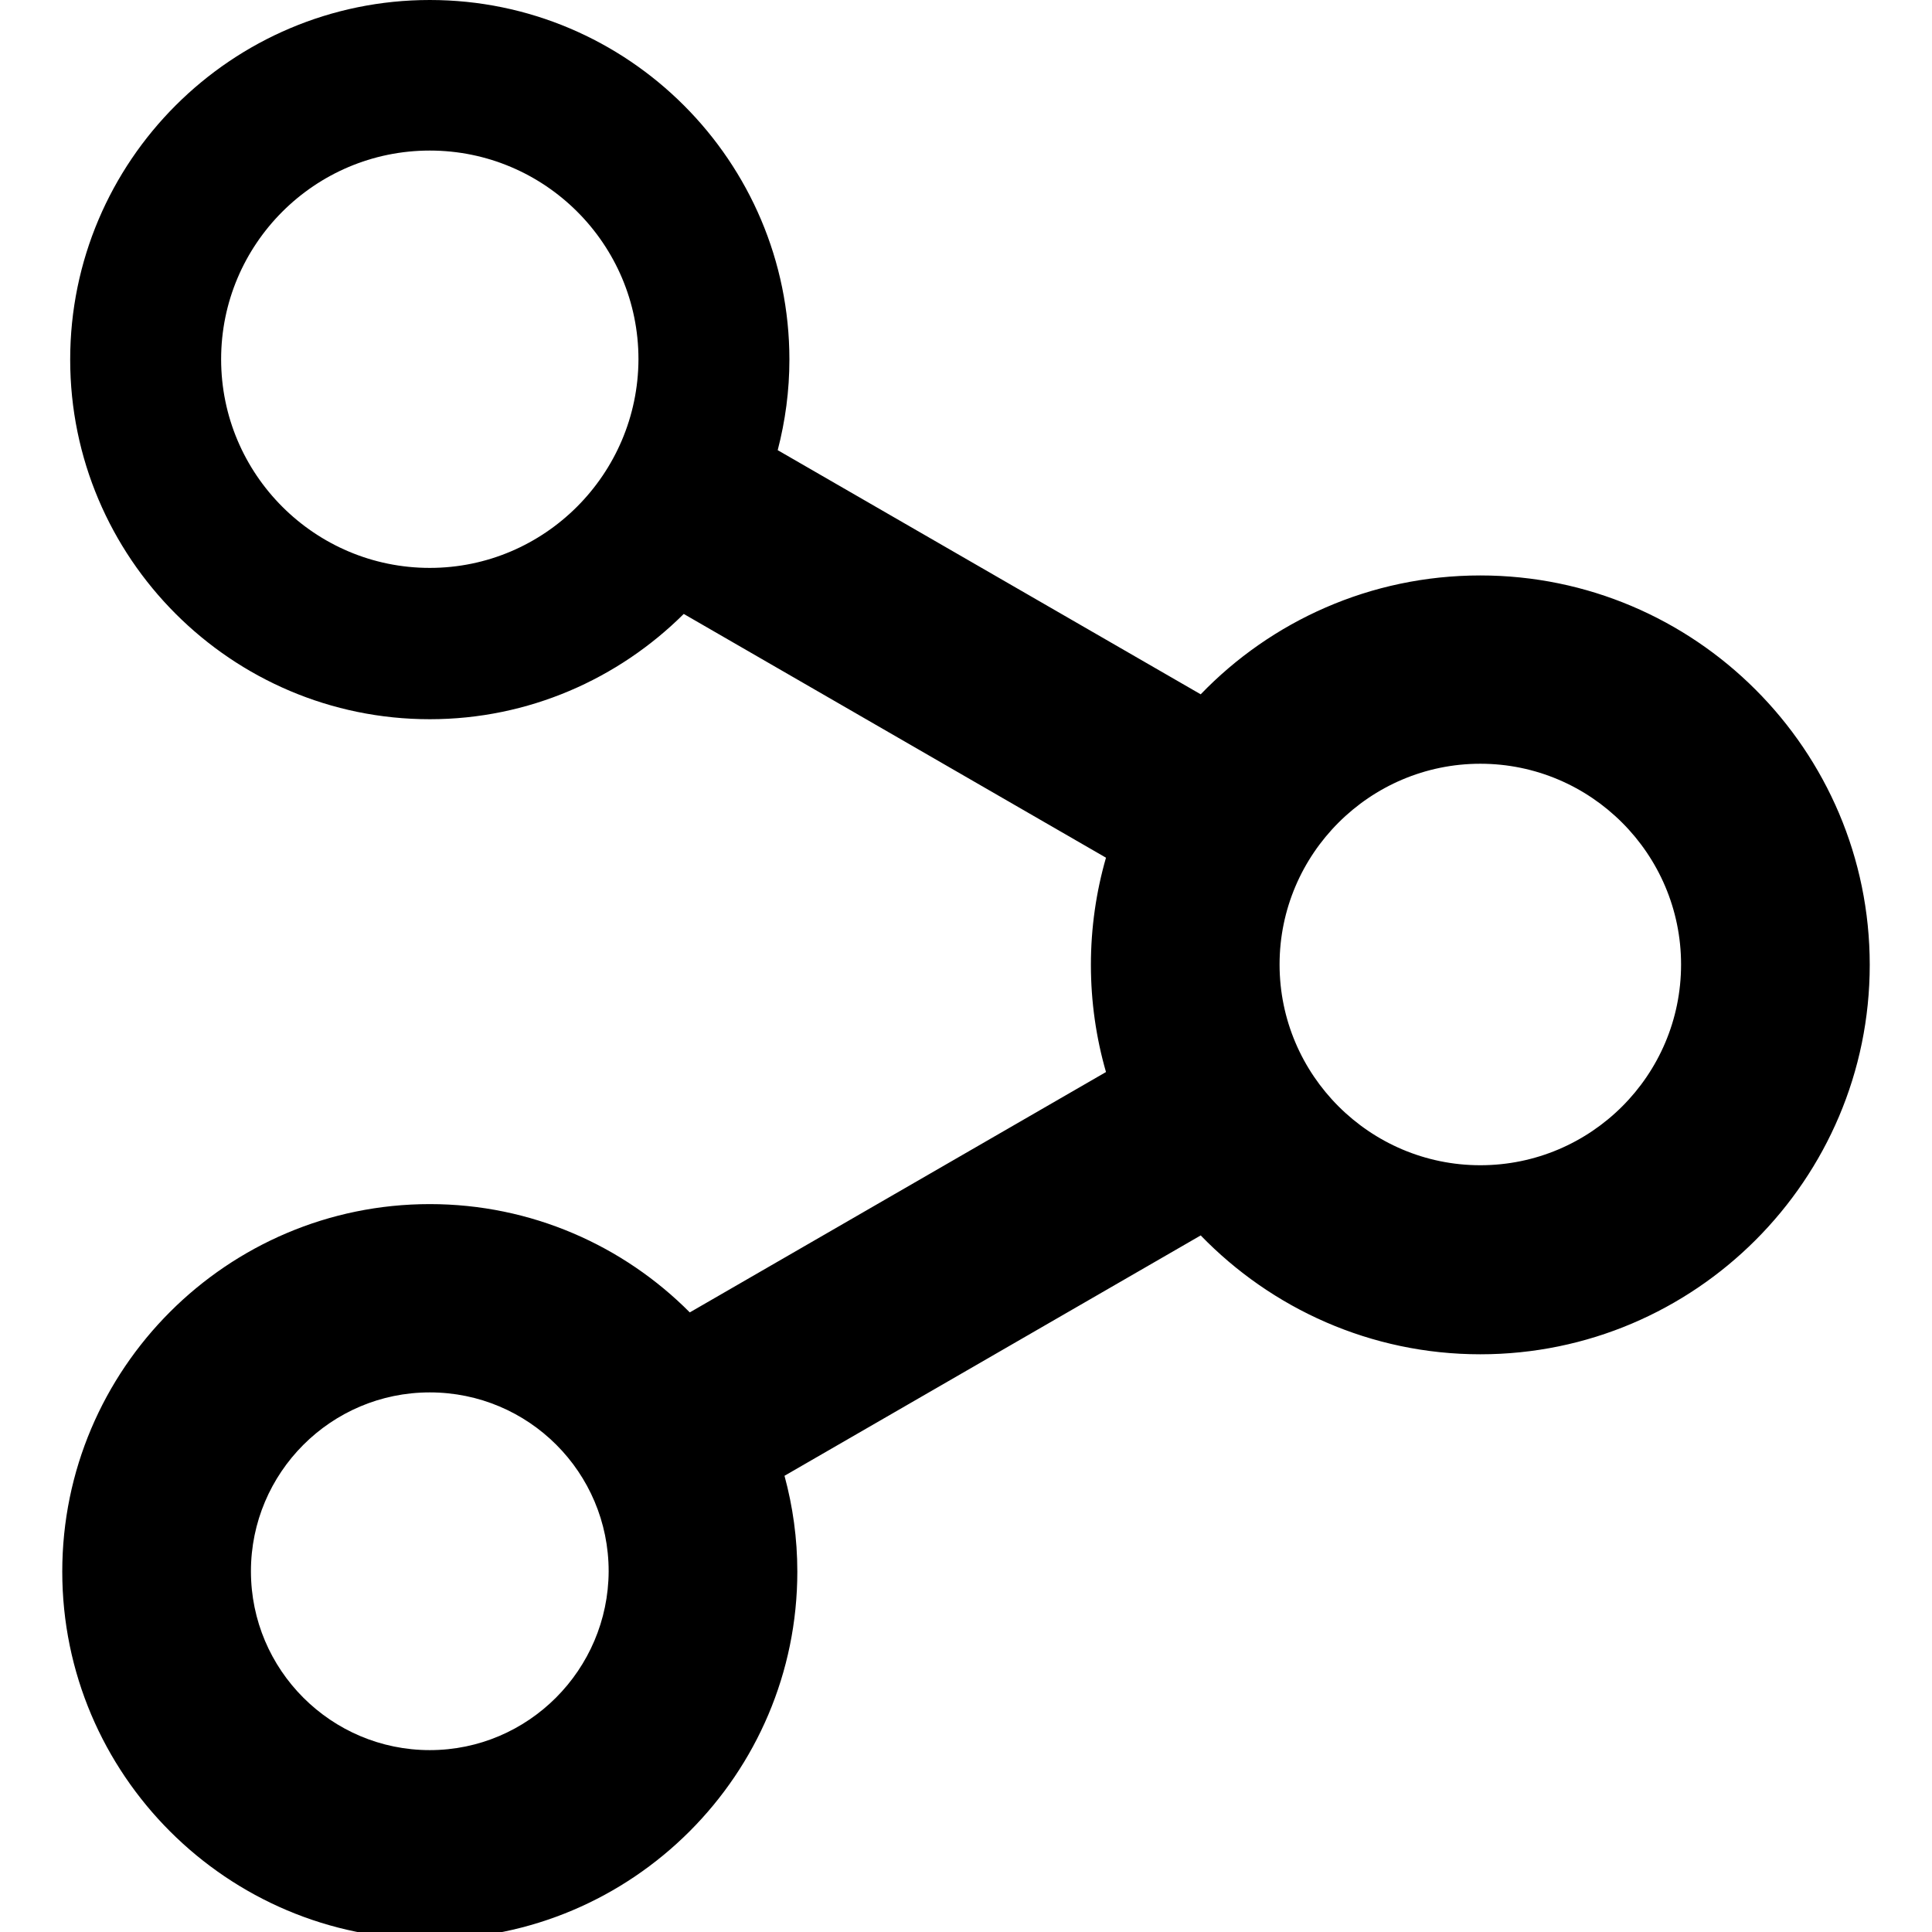 <?xml version="1.0" encoding="utf-8"?>
<!-- Generator: Adobe Illustrator 19.2.1, SVG Export Plug-In . SVG Version: 6.00 Build 0)  -->
<svg version="1.1" id="Layer_1" xmlns="http://www.w3.org/2000/svg" xmlns:xlink="http://www.w3.org/1999/xlink" x="0px" y="0px"
	 viewBox="0 0 512 512" style="enable-background:new 0 0 512 512;" xml:space="preserve">
<path d="M392.3,152.5c-29.1,0-55.4,12.1-74.1,31.5l-112.1-64.7c2-7.7,3.1-15.7,3.1-24c0-52.5-42.7-95.3-95.3-95.3
	C61.4,0,18.6,42.7,18.6,95.3c0,52.5,42.7,95.3,95.3,95.3c26.2,0,50-10.7,67.3-27.9l111.9,64.6c-2.6,9-4,18.6-4,28.4
	c0,9.8,1.4,19.4,4,28.4l-110.3,63.7c-17.6-17.7-42-28.7-68.9-28.7c-53.7,0-97.4,43.7-97.4,97.4c0,53.7,43.7,97.4,97.4,97.4
	s97.4-43.7,97.4-97.4c0-8.8-1.2-17.3-3.4-25.4l110.3-63.7c18.8,19.4,45.1,31.5,74.1,31.5c56.9,0,103.2-46.3,103.2-103.2
	C495.5,198.8,449.2,152.5,392.3,152.5z M113.9,150.5c-30.5,0-55.3-24.8-55.3-55.3c0-30.5,24.8-55.3,55.3-55.3s55.3,24.8,55.3,55.3
	C169.1,125.7,144.3,150.5,113.9,150.5z M113.9,463.8c-26.1,0-47.4-21.2-47.4-47.4c0-26.1,21.2-47.4,47.4-47.4s47.4,21.2,47.4,47.4
	C161.2,442.5,140,463.8,113.9,463.8z M392.3,308.8c-29.3,0-53.2-23.9-53.2-53.2c0-29.3,23.9-53.2,53.2-53.2
	c29.3,0,53.2,23.9,53.2,53.2C445.5,285,421.6,308.8,392.3,308.8z"/>
</svg>
